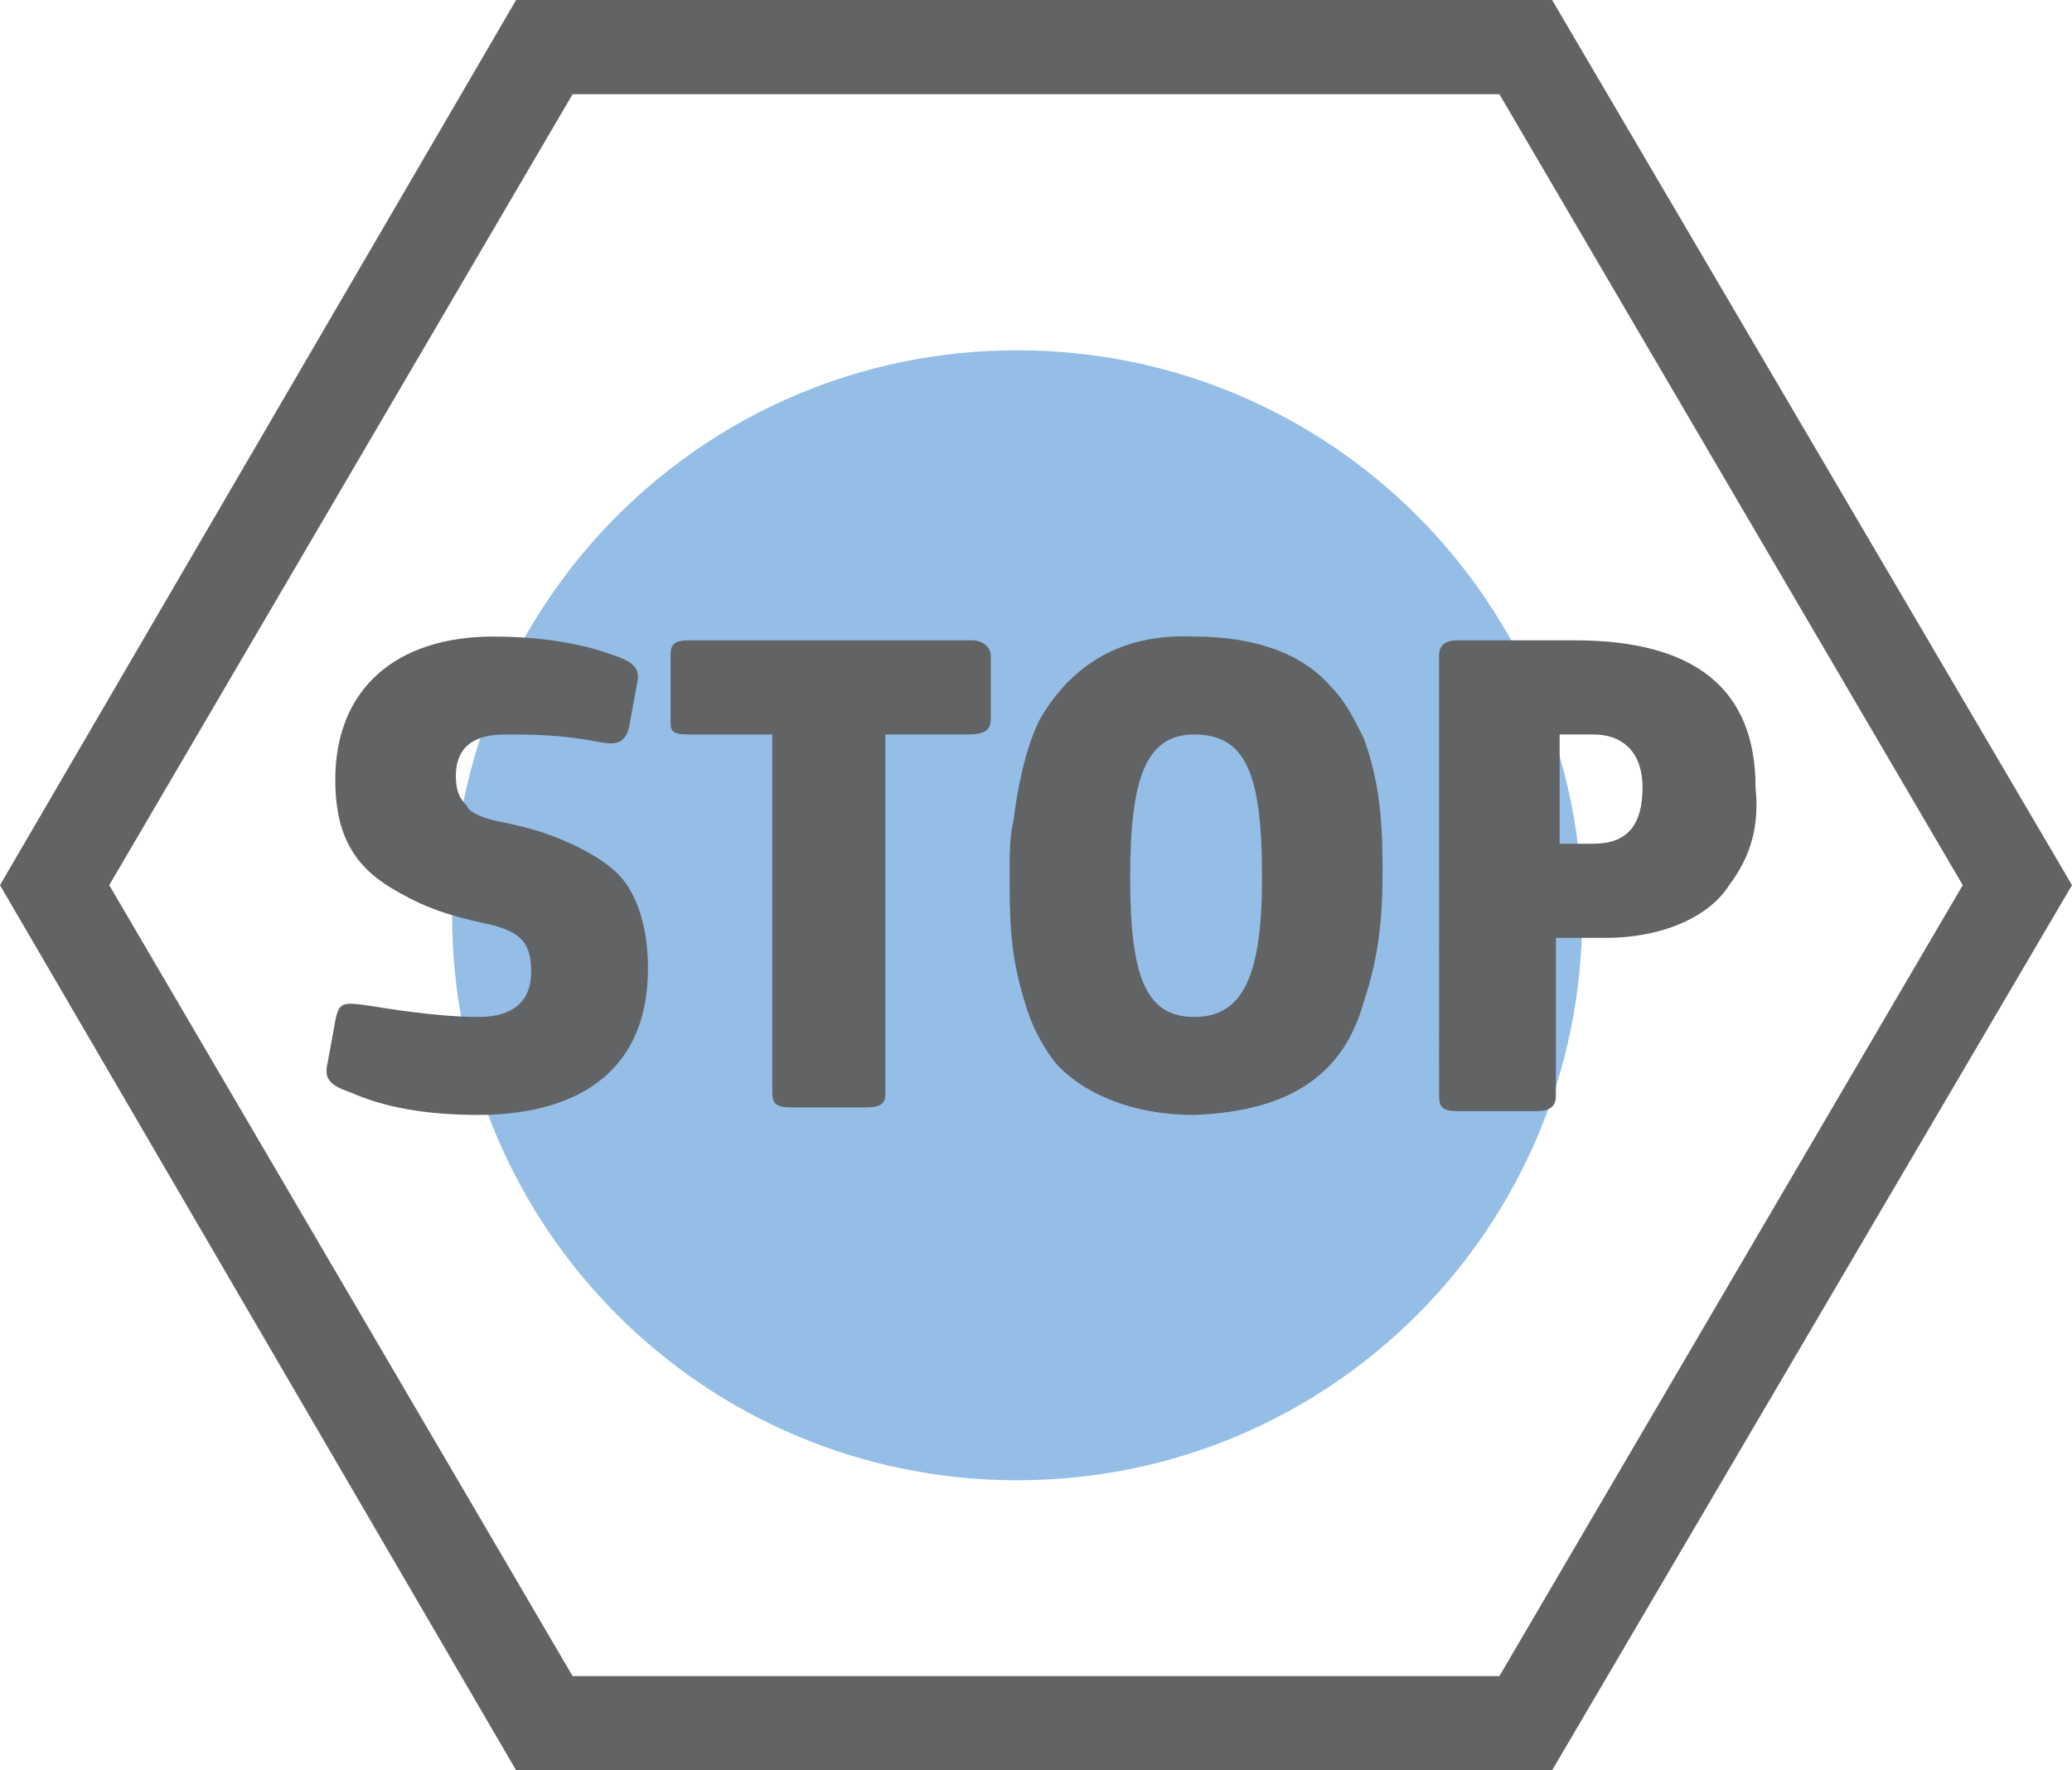 <?xml version="1.0" encoding="utf-8"?>
<!-- Generator: Adobe Illustrator 21.1.0, SVG Export Plug-In . SVG Version: 6.00 Build 0)  -->
<svg version="1.1" id="Layer_1" xmlns="http://www.w3.org/2000/svg" xmlns:xlink="http://www.w3.org/1999/xlink" x="0px" y="0px"
	 viewBox="0 0 55 47" style="enable-background:new 0 0 55 47;" xml:space="preserve">
<style type="text/css">
	.st0{fill-rule:evenodd;clip-rule:evenodd;fill:#94BEE6;}
	.st1{fill-rule:evenodd;clip-rule:evenodd;fill:#626365;}
</style>
<path class="st0" d="M27,9.3c8.3,0,15,6.7,15,15s-6.7,15-15,15c-8.3,0-15-6.7-15-15S18.7,9.3,27,9.3z"/>
<path class="st1" d="M41.2,47H13.7L0,23.5L13.7,0h27.5L55,23.5L41.2,47z M39.8,2.5H15.2l-12.3,21l12.3,21h24.6l12.3-21L39.8,2.5z
	 M45.9,23.5c-0.5,0.8-1.7,1.4-3.3,1.4h-1.3v4.2c0,0.3-0.2,0.4-0.5,0.4h-2.1c-0.4,0-0.5-0.1-0.5-0.4V17.4c0-0.3,0.2-0.4,0.5-0.4h3.1
	c3.2,0,4.8,1.3,4.8,3.9C46.7,21.9,46.5,22.7,45.9,23.5z M42.3,19.5h-0.9v2.9h0.9c0.9,0,1.3-0.5,1.3-1.5C43.6,20,43.1,19.5,42.3,19.5
	z M31.7,29.6c-1.7,0-3-0.6-3.7-1.4c-0.3-0.4-0.6-0.9-0.8-1.6c-0.4-1.3-0.4-2.2-0.4-3.5c0-0.4,0-0.9,0.1-1.3c0.1-0.8,0.3-1.9,0.7-2.7
	c0.7-1.2,1.9-2.3,4.1-2.2c1.7,0,2.9,0.5,3.6,1.3c0.4,0.4,0.6,0.8,0.9,1.4c0.4,1.1,0.5,2.1,0.5,3.5c0,1.3-0.1,2.3-0.5,3.5
	C35.7,28.4,34.4,29.5,31.7,29.6z M31.7,19.5c-1.3,0-1.7,1.2-1.7,3.8c0,2.6,0.4,3.7,1.7,3.7c1.3,0,1.8-1.1,1.8-3.7
	C33.5,20.6,33.1,19.5,31.7,19.5z M25.7,19.5h-2.2V29c0,0.2,0,0.4-0.5,0.4h-2c-0.4,0-0.5-0.1-0.5-0.4v-9.5h-2.2
	c-0.5,0-0.5-0.1-0.5-0.4v-1.7c0-0.3,0.1-0.4,0.5-0.4h7.5c0.3,0,0.5,0.2,0.5,0.4v1.7C26.3,19.4,26.1,19.5,25.7,19.5z M13.2,21.8
	c0.5,0.1,0.9,0.2,1.2,0.3c0.6,0.2,1.5,0.6,2,1.1c0.5,0.5,0.8,1.4,0.8,2.5c0,3-2.2,3.9-4.5,3.9c-1.4,0-2.5-0.2-3.4-0.6
	c-0.6-0.2-0.7-0.4-0.6-0.8l0.2-1.1c0.1-0.5,0.2-0.5,0.9-0.4C11,26.9,12,27,12.7,27c0.9,0,1.4-0.4,1.4-1.2c0-0.8-0.3-1.1-1.3-1.3
	c-0.9-0.2-1.5-0.4-2.2-0.8c-1.1-0.6-1.7-1.4-1.7-3c0-2.4,1.6-3.8,4.2-3.8c1.3,0,2.4,0.2,3.2,0.5c0.6,0.2,0.7,0.4,0.6,0.8l-0.2,1.1
	c-0.1,0.4-0.3,0.5-0.8,0.4c-1-0.2-1.8-0.2-2.5-0.2c-0.9,0-1.3,0.4-1.3,1.1c0,0.4,0.1,0.6,0.3,0.8C12.4,21.5,12.7,21.7,13.2,21.8z"/>
</svg>
